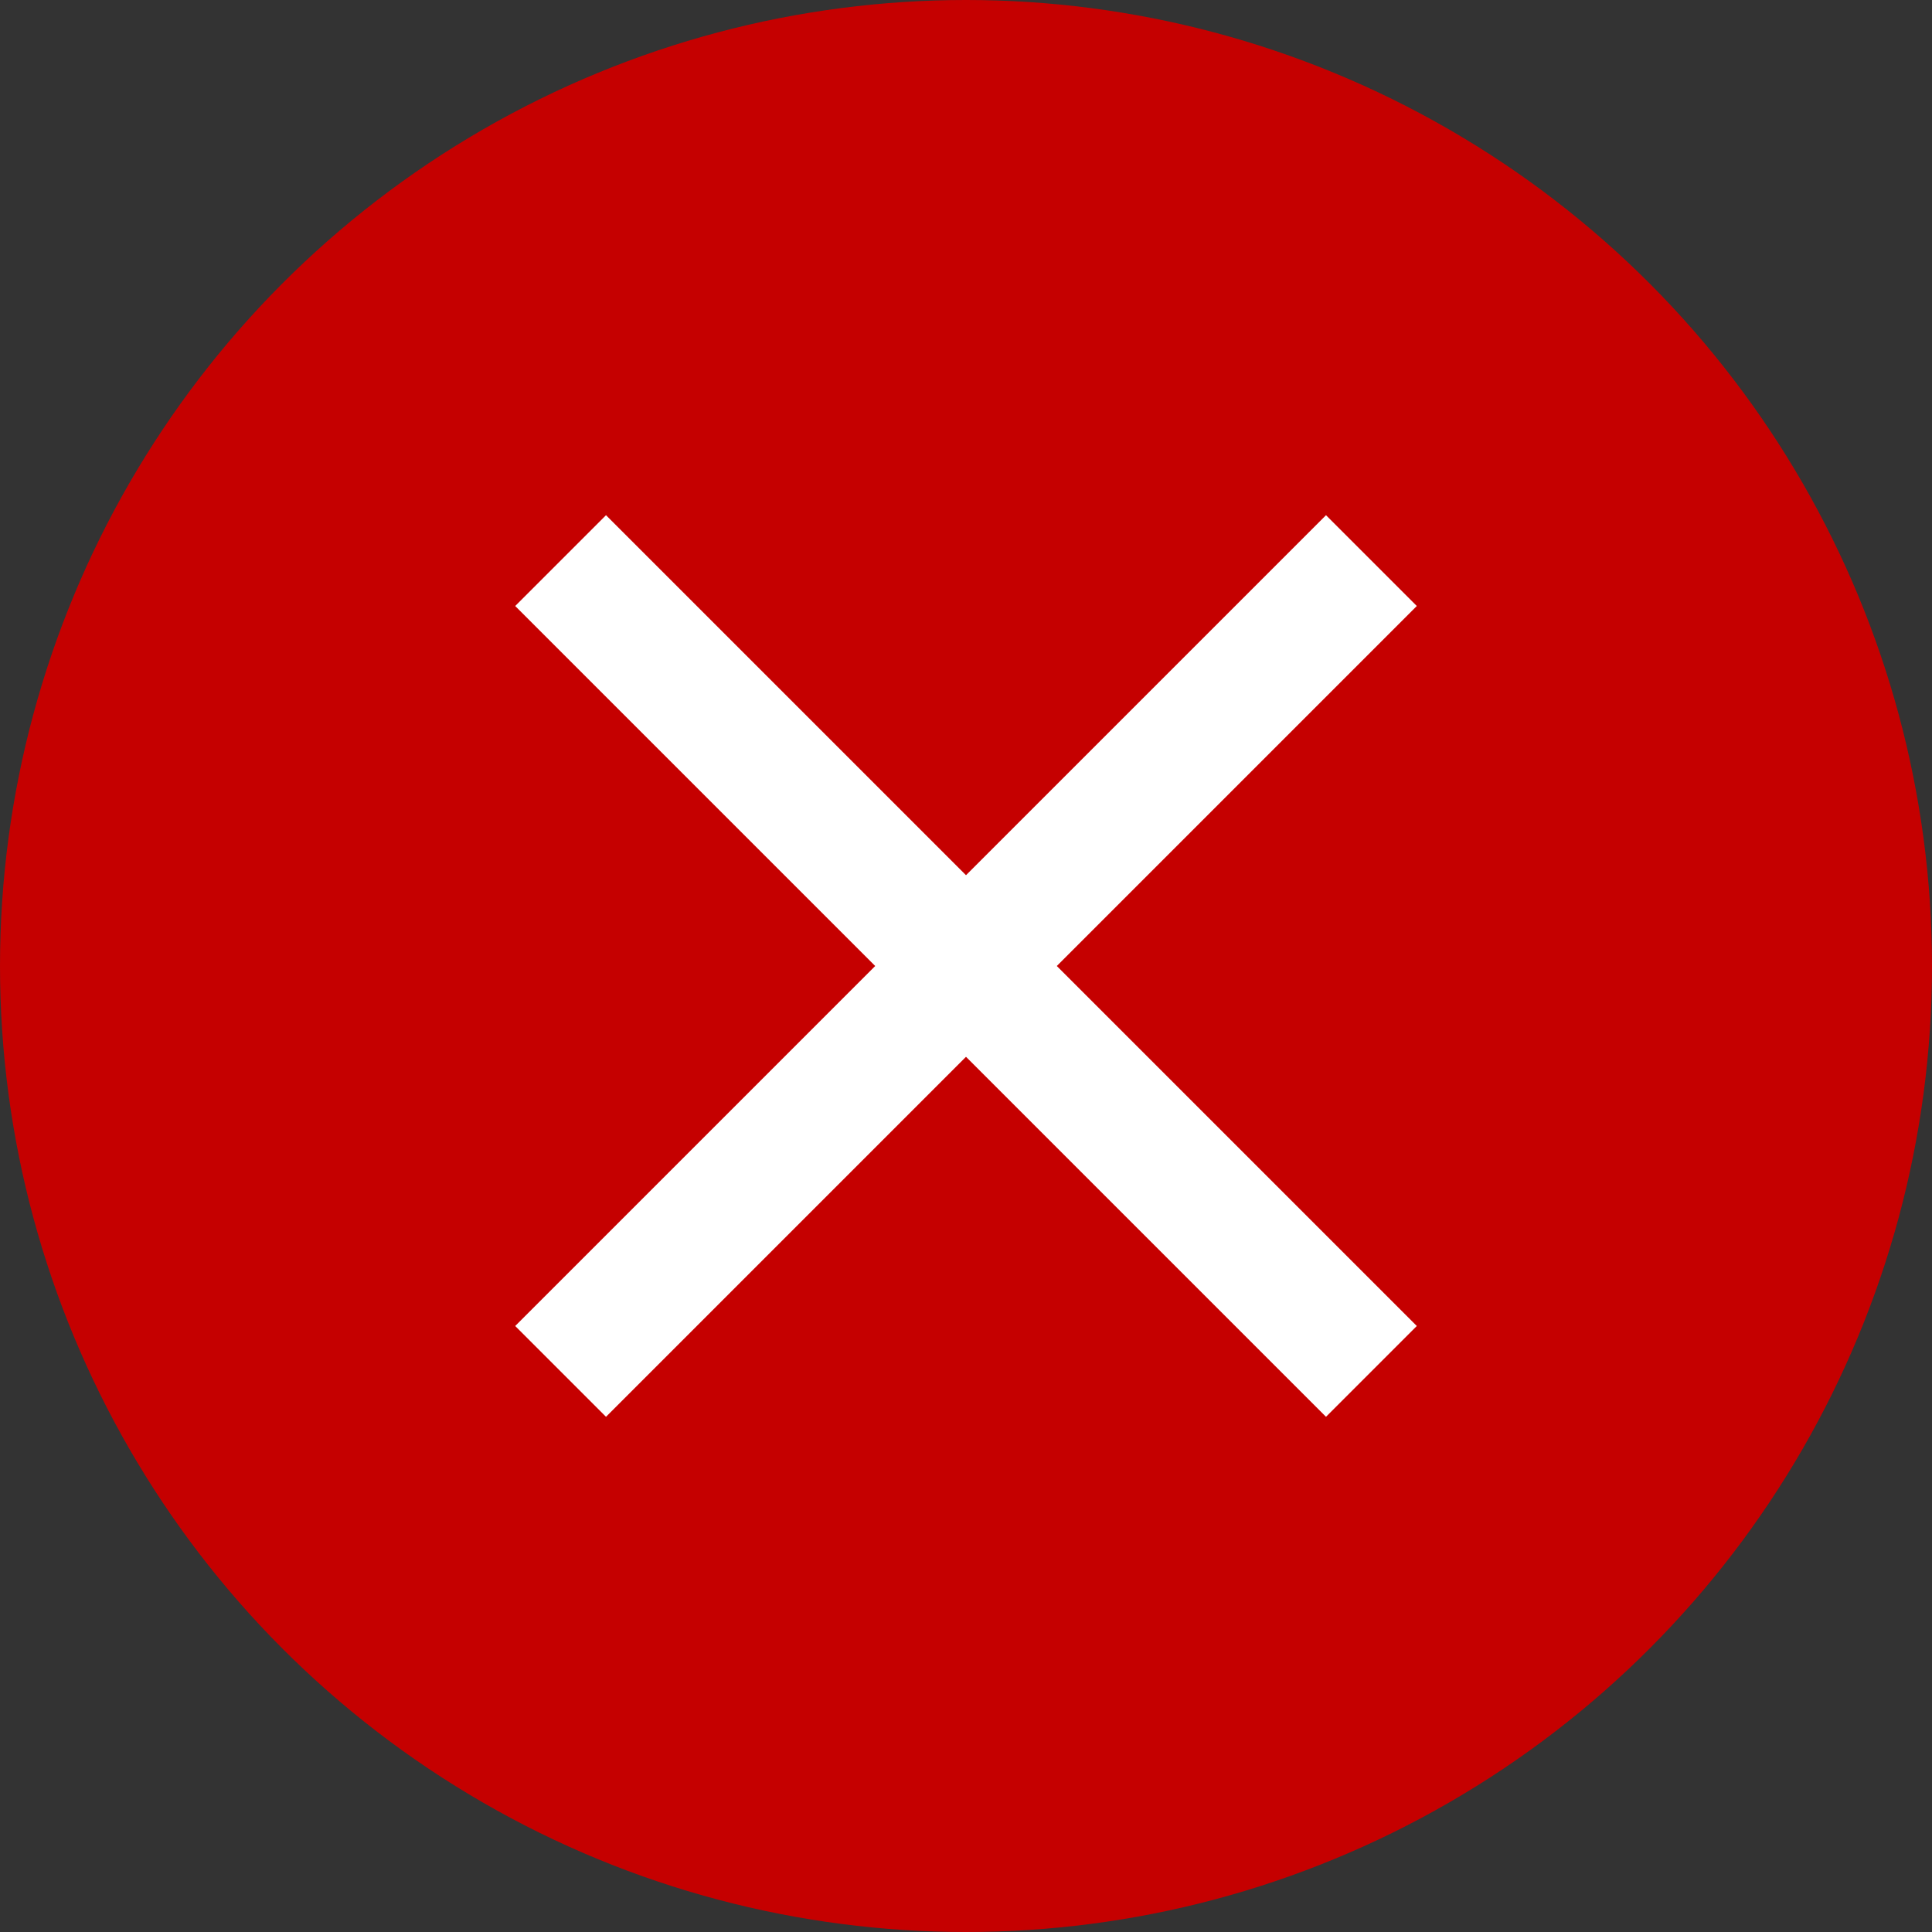 <svg xmlns="http://www.w3.org/2000/svg" width="30" height="30" fill="none" viewBox="0 0 30 30">
    <rect x="0" y="0" width="30" height="30" fill="#333333" stroke="none"/>
    <circle cx="15" cy="15" r="15" fill="#C50000"/>
    <path fill="#fff" d="M22 9.41L20.59 8 15 13.59 9.41 8 8 9.41 13.59 15 8 20.59 9.41 22 15 16.41 20.59 22 22 20.59 16.41 15 22 9.41z"/>
</svg>
